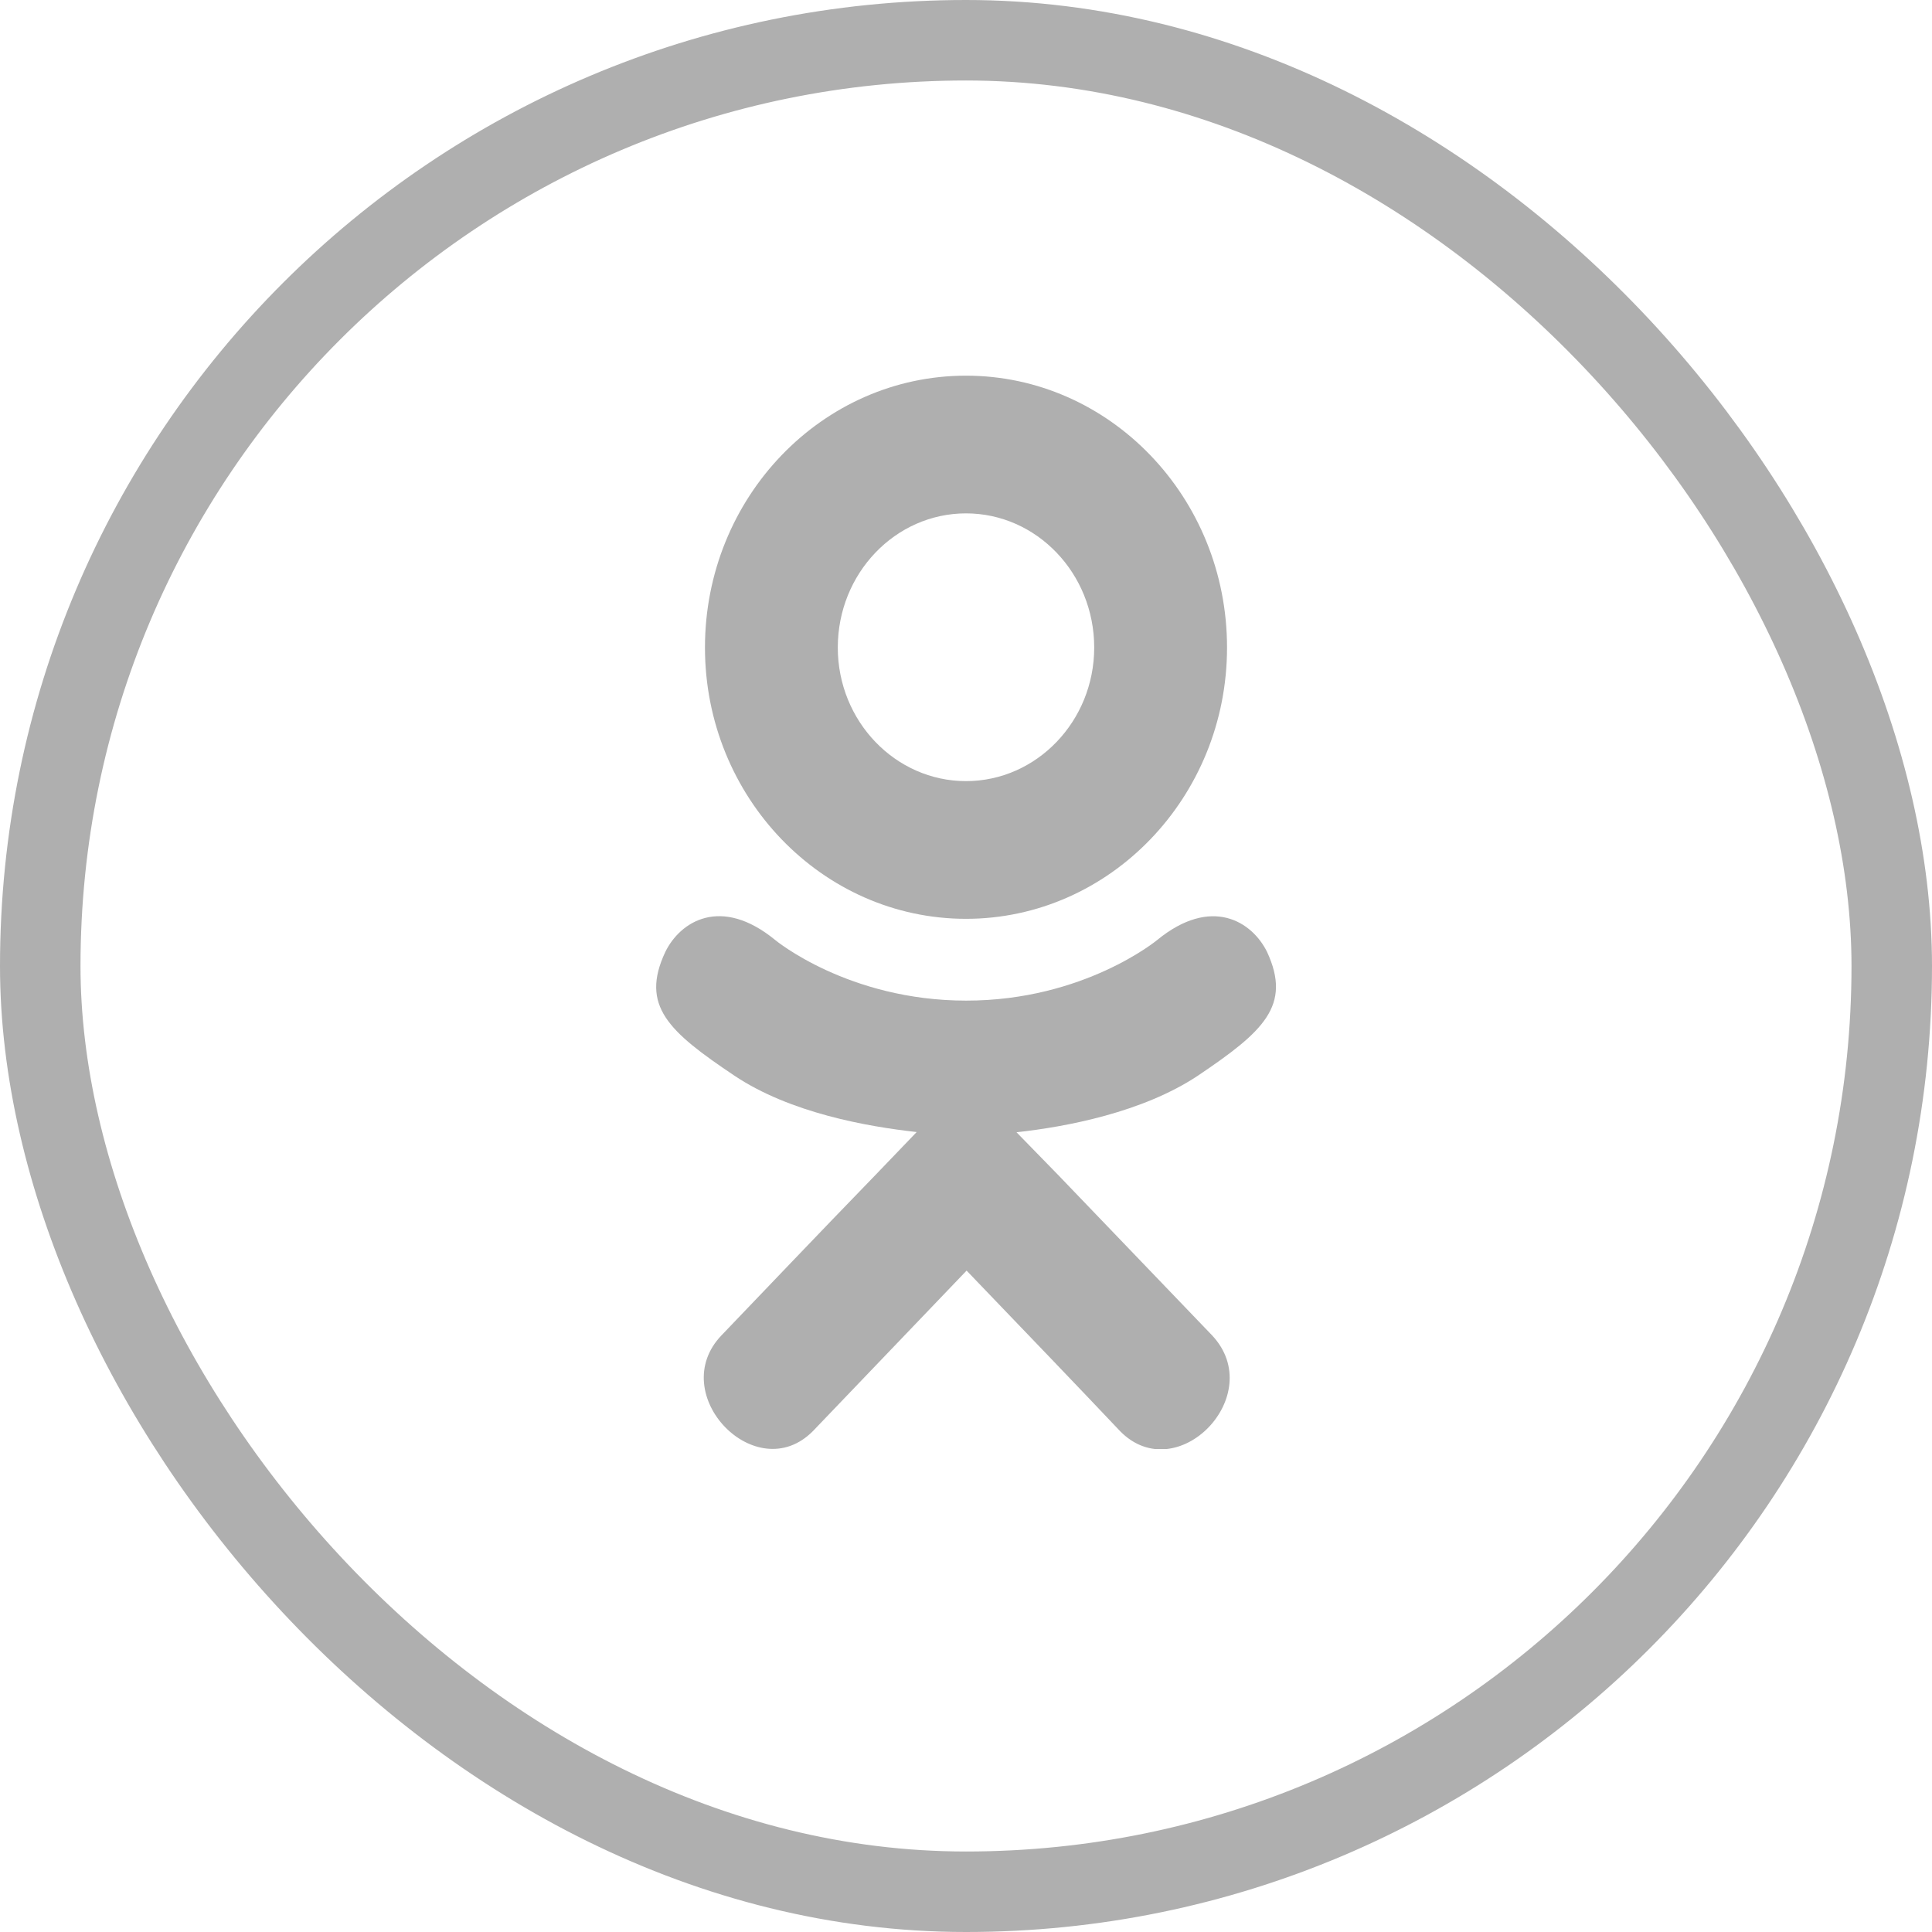 <svg width="36" height="36" viewBox="0 0 36 36" fill="none" xmlns="http://www.w3.org/2000/svg">
<rect x="0.75" y="0.75" width="34.5" height="34.5" rx="17.25" stroke="#AFAFAF" stroke-width="1.5"/>
<g clip-path="url(#clip0_127_1669)">
<path d="M22.316 20.047C21.289 20.727 19.875 20.996 18.941 21.098L19.725 21.902L22.586 24.883C23.632 26 21.93 27.746 20.872 26.668C20.156 25.91 19.106 24.816 18.011 23.676L15.15 26.664C14.092 27.738 12.39 25.977 13.447 24.879C14.175 24.121 15.214 23.027 16.309 21.898L17.081 21.094C16.159 20.992 14.722 20.738 13.684 20.043C12.461 19.223 11.925 18.742 12.397 17.738C12.675 17.168 13.436 16.688 14.445 17.516C14.445 17.516 15.806 18.645 18.004 18.645C20.201 18.645 21.562 17.516 21.562 17.516C22.571 16.691 23.329 17.168 23.61 17.738C24.075 18.742 23.539 19.223 22.316 20.047ZM13.136 12.066C13.136 9.266 15.322 7 18 7C20.677 7 22.864 9.266 22.864 12.066C22.864 14.855 20.677 17.121 18 17.121C15.322 17.121 13.136 14.855 13.136 12.066ZM15.611 12.066C15.611 13.438 16.684 14.555 18 14.555C19.316 14.555 20.389 13.438 20.389 12.066C20.389 10.684 19.316 9.566 18 9.566C16.684 9.566 15.611 10.684 15.611 12.066Z" fill="#AFAFAF"/>
</g>
<defs>
<clipPath id="clip0_127_1669">
<rect width="12" height="20" fill="white" transform="translate(12 7)"/>
</clipPath>
</defs>
</svg>
